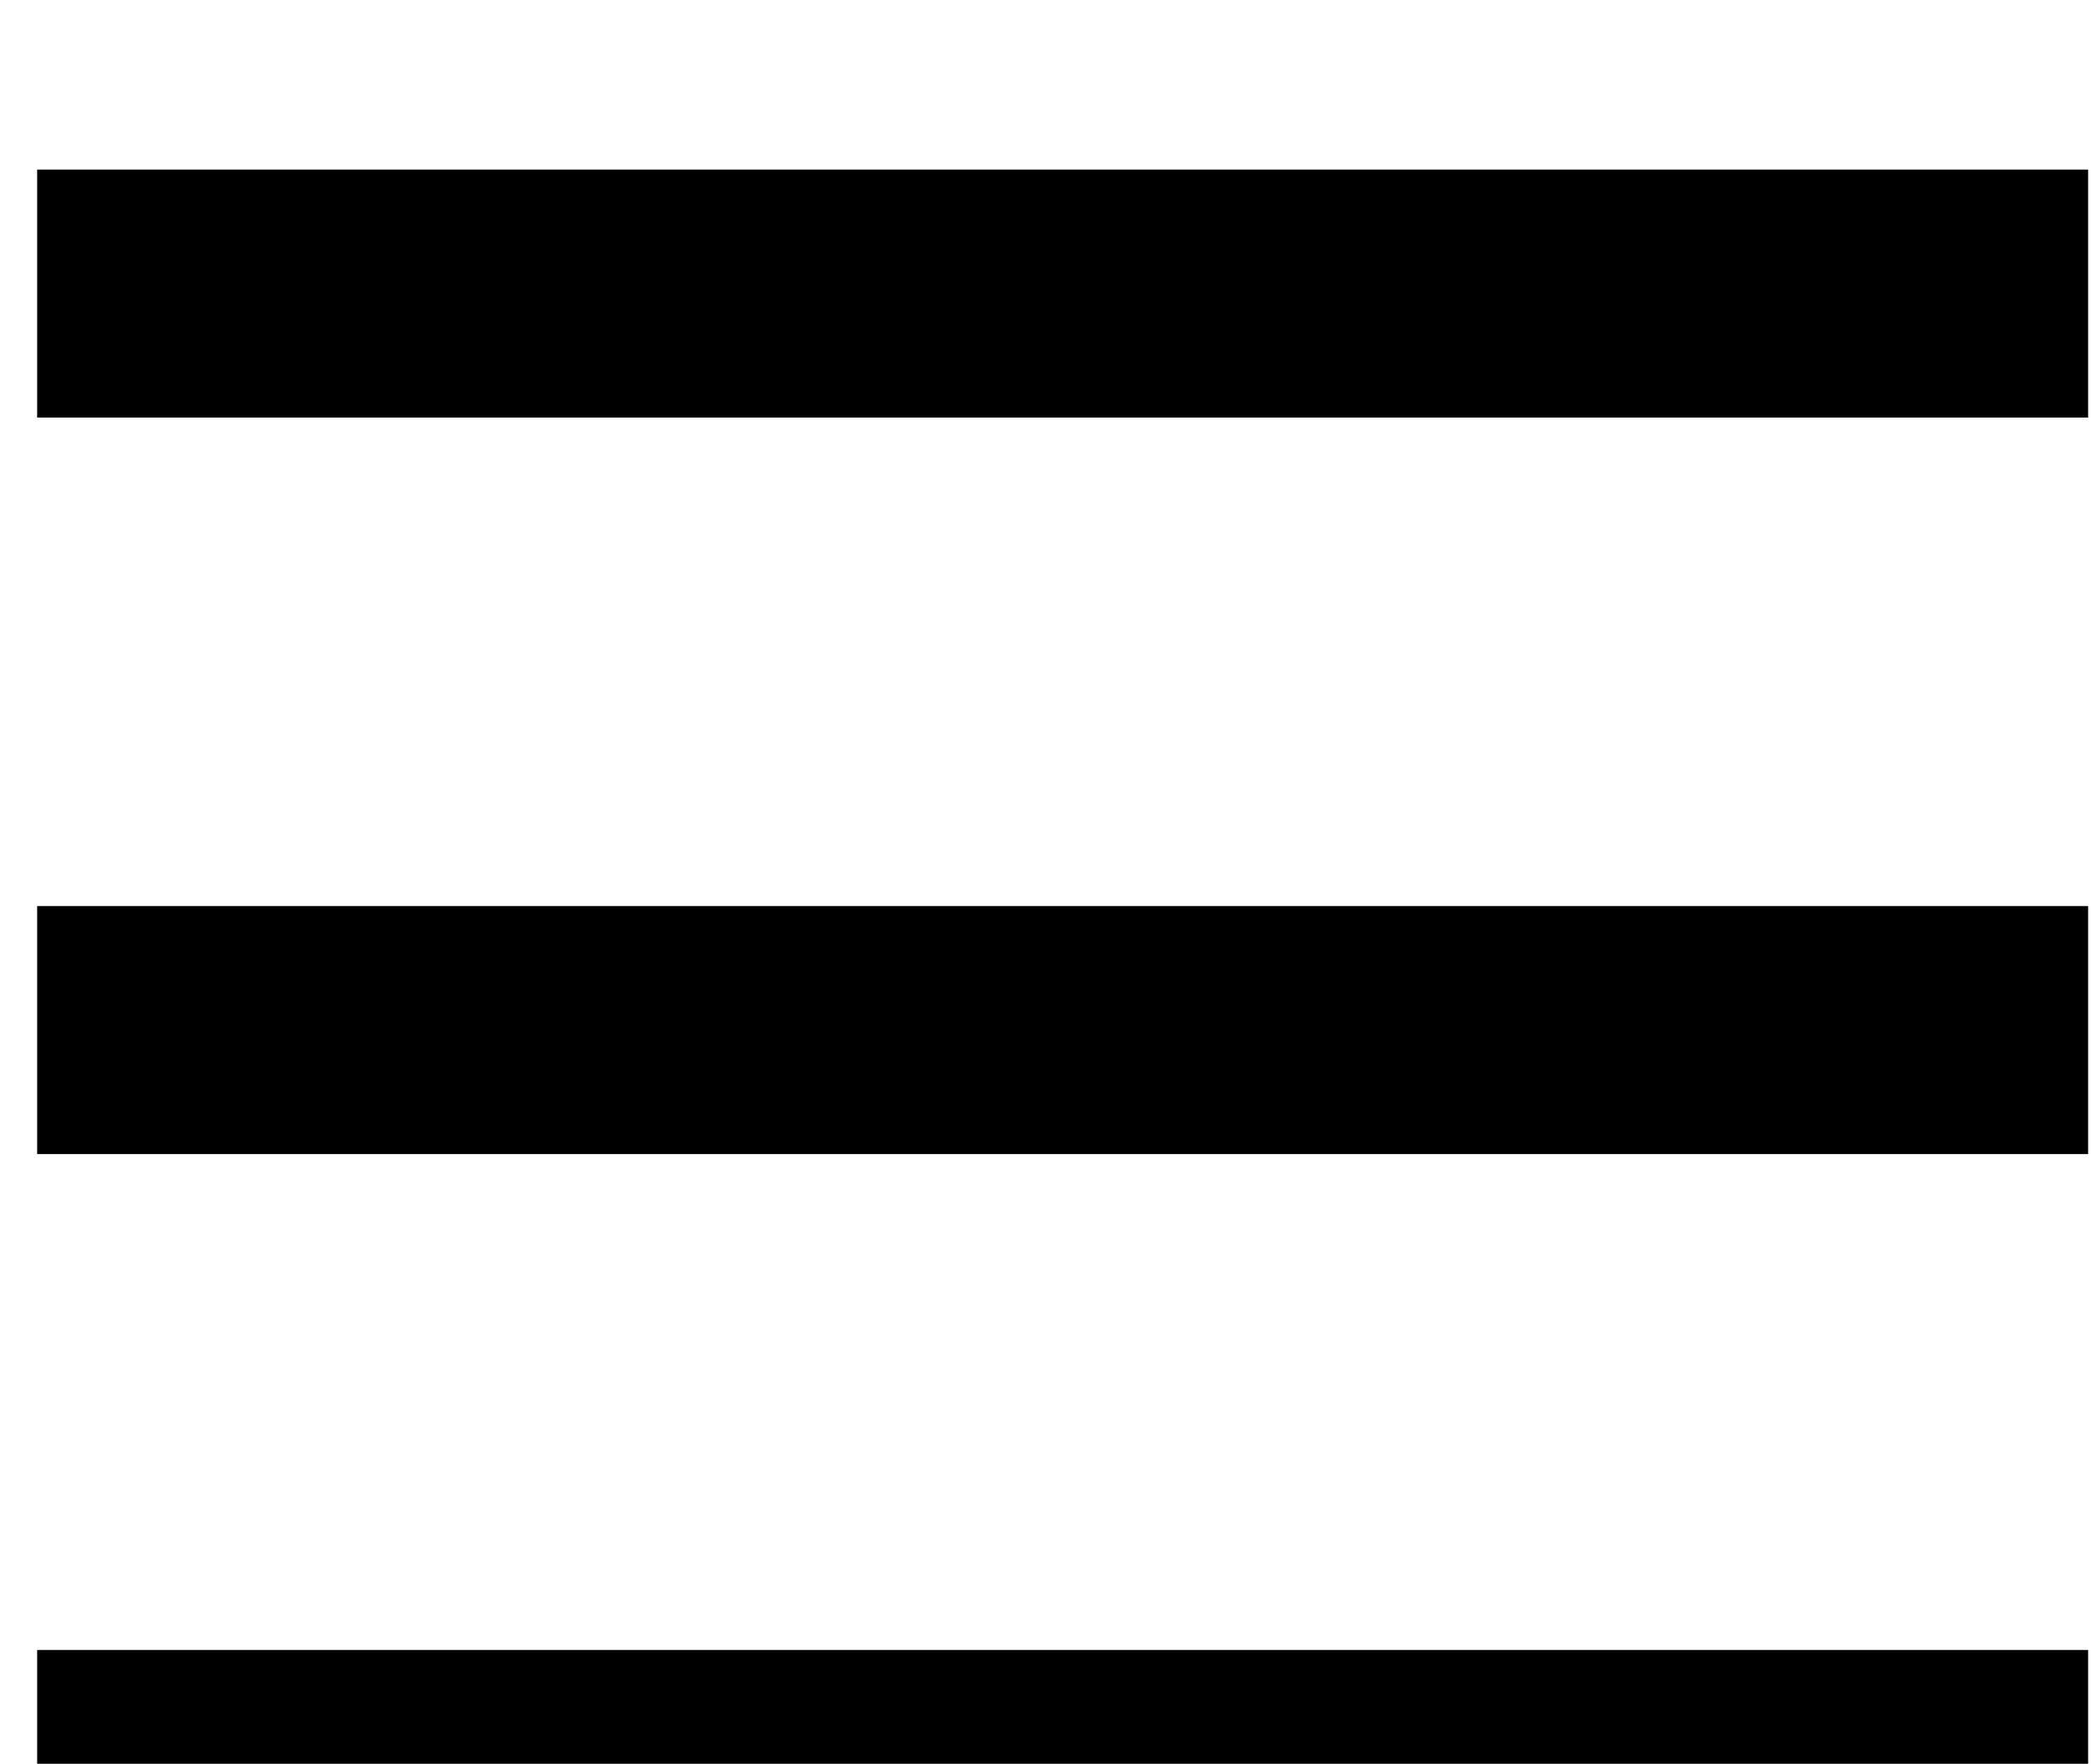 <svg width="51" height="43" viewBox="0 0 51 43" fill="none" xmlns="http://www.w3.org/2000/svg">
<g filter="url(#filter0_i_6_133)">
<path d="M0.906 0.134V6.179H50.906V0.134H0.906ZM0.906 18.088V24.134H50.906V18.088H0.906ZM0.906 36.224V42.269H50.906V36.224H0.906Z" fill="black"/>
</g>
<defs>
<filter id="filter0_i_6_133" x="0.906" y="0.134" width="50" height="46.135" filterUnits="userSpaceOnUse" color-interpolation-filters="sRGB">
<feFlood flood-opacity="0" result="BackgroundImageFix"/>
<feBlend mode="normal" in="SourceGraphic" in2="BackgroundImageFix" result="shape"/>
<feColorMatrix in="SourceAlpha" type="matrix" values="0 0 0 0 0 0 0 0 0 0 0 0 0 0 0 0 0 0 127 0" result="hardAlpha"/>
<feOffset dy="4"/>
<feGaussianBlur stdDeviation="2"/>
<feComposite in2="hardAlpha" operator="arithmetic" k2="-1" k3="1"/>
<feColorMatrix type="matrix" values="0 0 0 0 0 0 0 0 0 0 0 0 0 0 0 0 0 0 0.25 0"/>
<feBlend mode="normal" in2="shape" result="effect1_innerShadow_6_133"/>
</filter>
</defs>
</svg>
